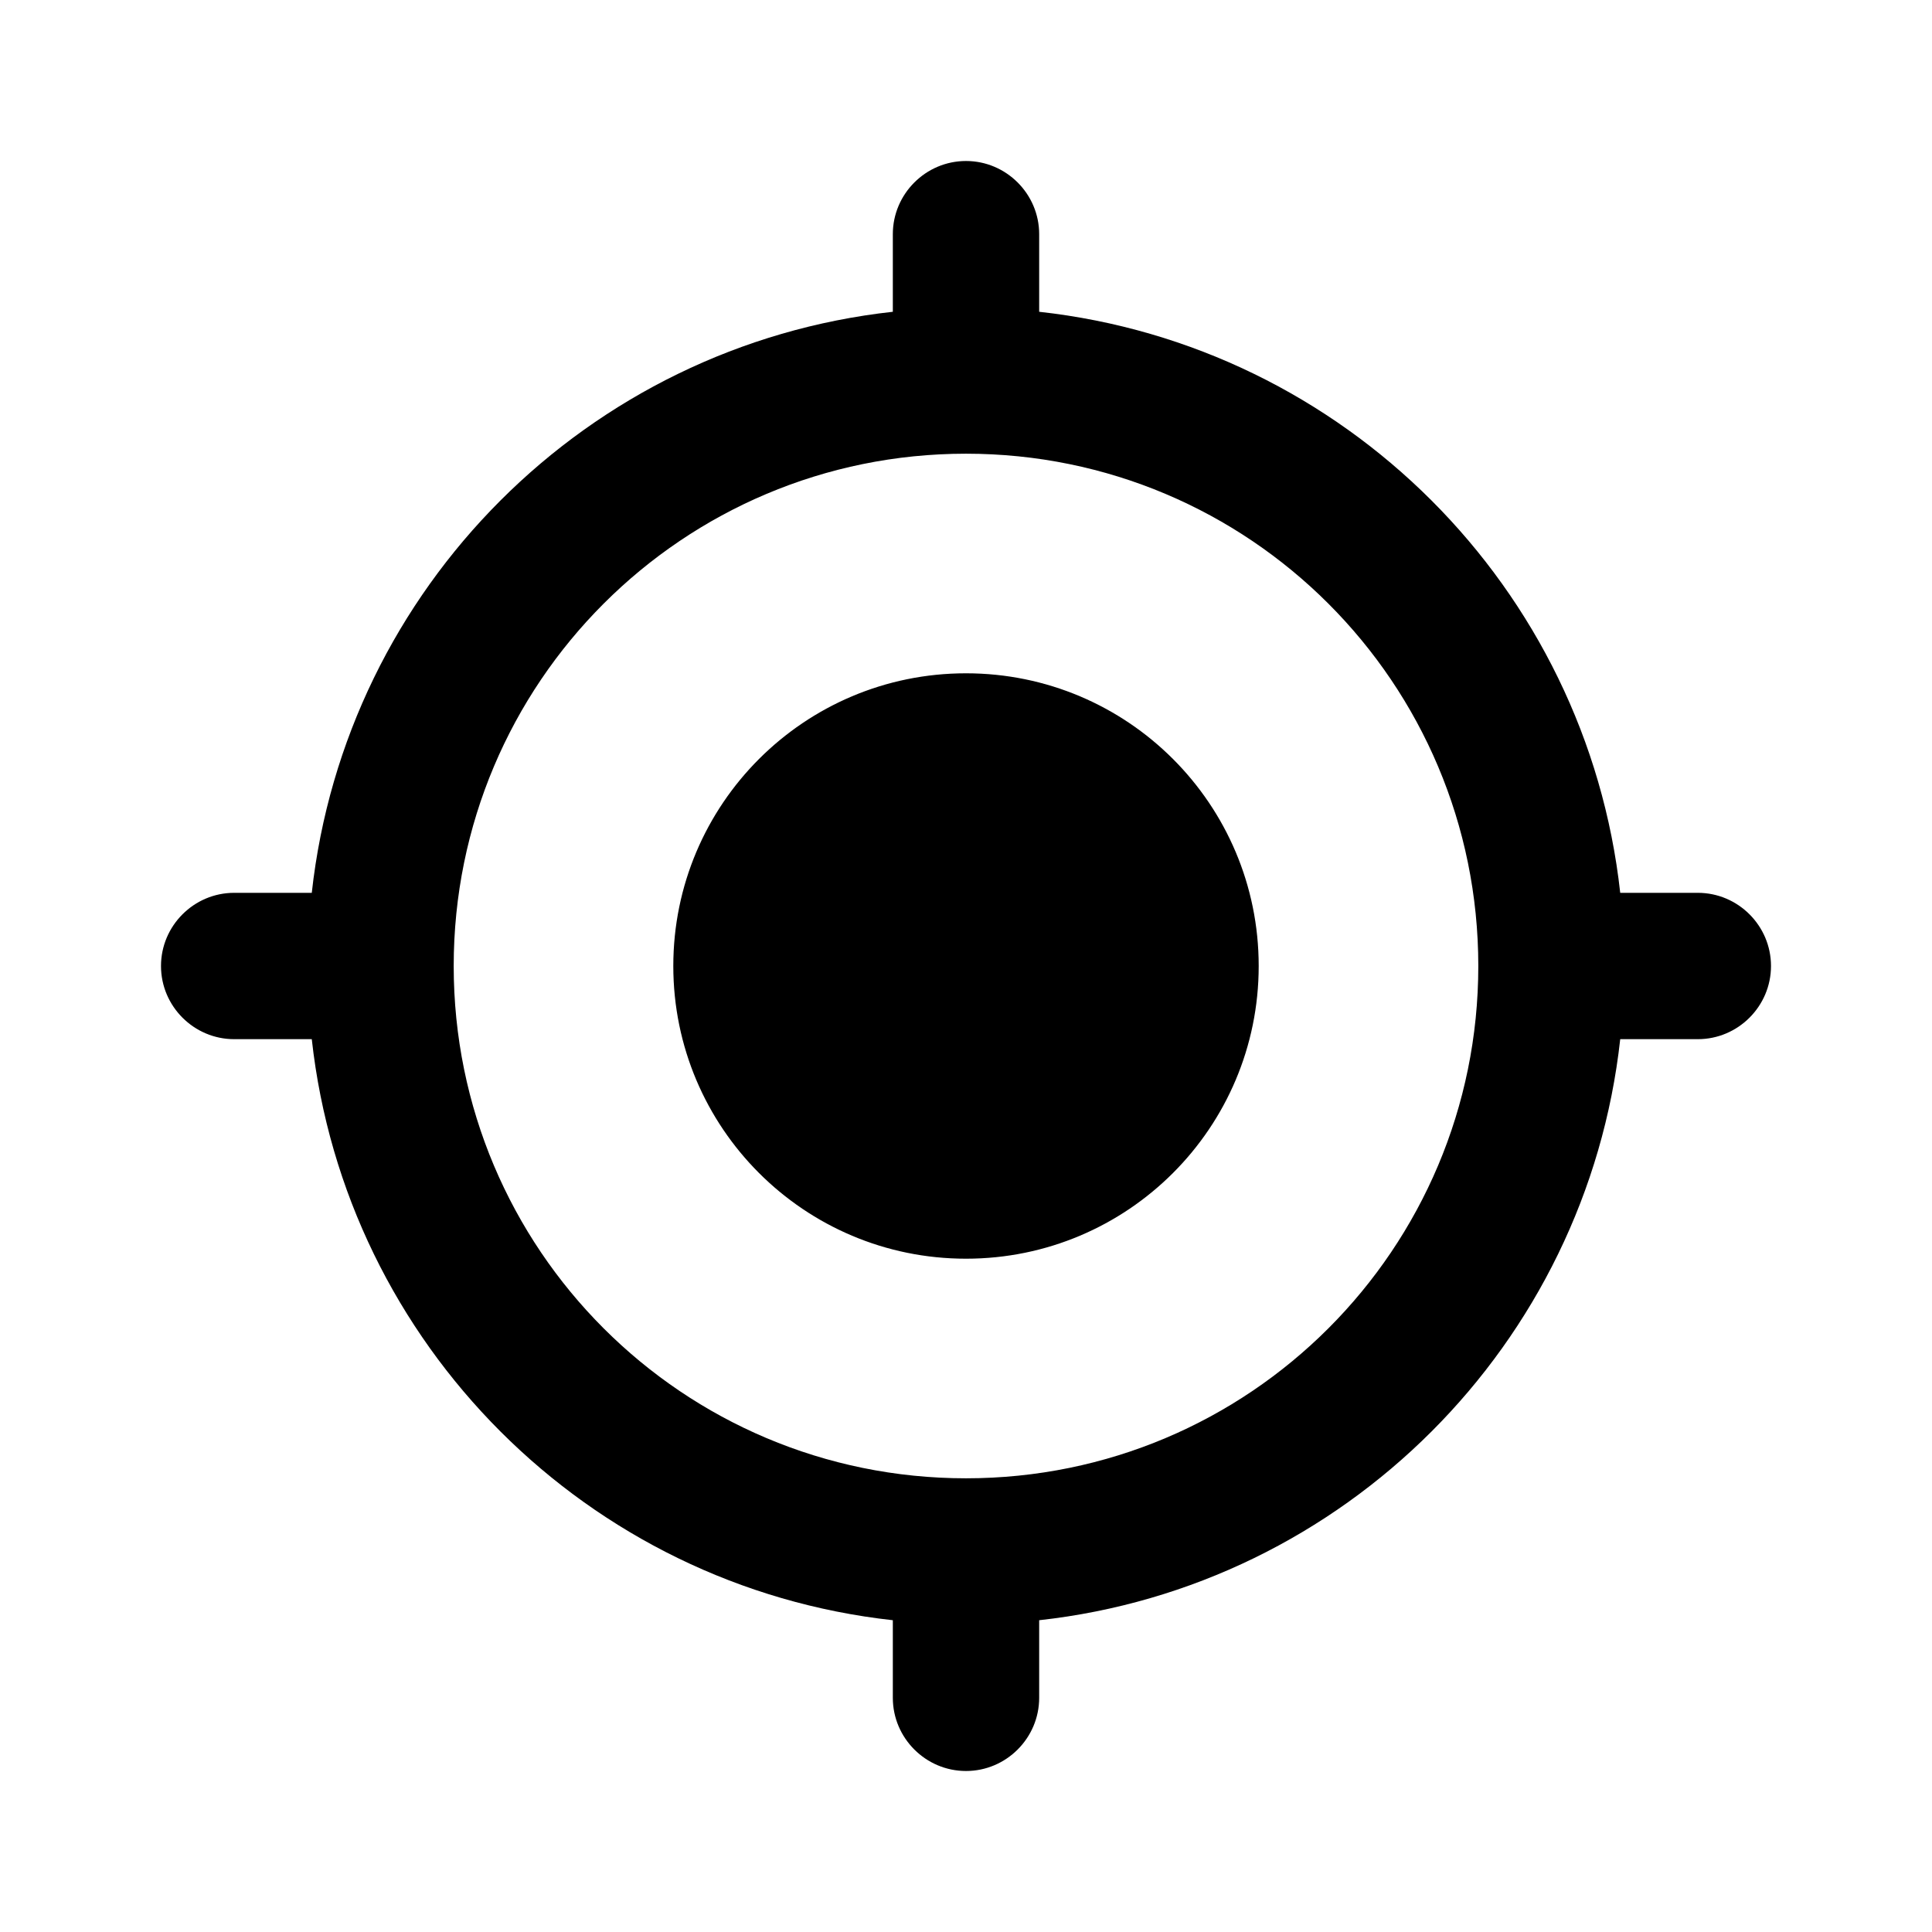 <?xml version="1.0" encoding="UTF-8" standalone="no"?>
<svg
   xmlns:dc="http://purl.org/dc/elements/1.1/"
   xmlns:cc="http://creativecommons.org/ns#"
   xmlns:rdf="http://www.w3.org/1999/02/22-rdf-syntax-ns#"
   xmlns:svg="http://www.w3.org/2000/svg"
   xmlns="http://www.w3.org/2000/svg"
   xmlns:sodipodi="http://sodipodi.sourceforge.net/DTD/sodipodi-0.dtd"
   xmlns:inkscape="http://www.inkscape.org/namespaces/inkscape"
   inkscape:version="1.0 (4035a4fb49, 2020-05-01)"
   sodipodi:docname="gps-location.svg"
   id="svg6"
   version="1.1"
   width="24"
   viewBox="0 0 24 24"
   height="24">
  <defs
     id="defs10" />
  <sodipodi:namedview
     inkscape:current-layer="svg6"
     inkscape:window-maximized="1"
     inkscape:window-y="0"
     inkscape:window-x="0"
     inkscape:cy="19.614433"
     inkscape:cx="-0.25845011"
     inkscape:zoom="11.6875"
     showgrid="false"
     id="namedview8"
     inkscape:window-height="709"
     inkscape:window-width="1366"
     inkscape:pageshadow="2"
     inkscape:pageopacity="0"
     guidetolerance="10"
     gridtolerance="10"
     objecttolerance="10"
     borderopacity="1"
     bordercolor="#666666"
     pagecolor="#ffffff" />
  <path
     id="path2"
     fill="none"
     d="M0 0h24v24H0V0z" />
  <path
     style="stroke-width:0.909"
     id="path4"
     d="m 12,8.364 c -2.009,0 -3.636,1.627 -3.636,3.636 0,2.009 1.627,3.636 3.636,3.636 2.009,0 3.636,-1.627 3.636,-3.636 0,-2.009 -1.627,-3.636 -3.636,-3.636 z m 8.127,2.727 C 19.709,7.3 16.7,4.291 12.909,3.873 V 2.909 C 12.909,2.409 12.5,2 12,2 11.5,2 11.091,2.409 11.091,2.909 V 3.873 C 7.3,4.291 4.291,7.3 3.873,11.091 H 2.909 C 2.409,11.091 2,11.5 2,12 c 0,0.5 0.409,0.909 0.909,0.909 H 3.873 C 4.291,16.7 7.3,19.709 11.091,20.127 v 0.964 C 11.091,21.591 11.5,22 12,22 c 0.5,0 0.909,-0.409 0.909,-0.909 V 20.127 C 16.7,19.709 19.709,16.7 20.127,12.909 h 0.964 C 21.591,12.909 22,12.5 22,12 22,11.5 21.591,11.091 21.091,11.091 Z M 12,18.364 C 8.482,18.364 5.636,15.518 5.636,12 5.636,8.482 8.482,5.636 12,5.636 c 3.518,0 6.364,2.845 6.364,6.364 0,3.518 -2.845,6.364 -6.364,6.364 z" />
</svg>
